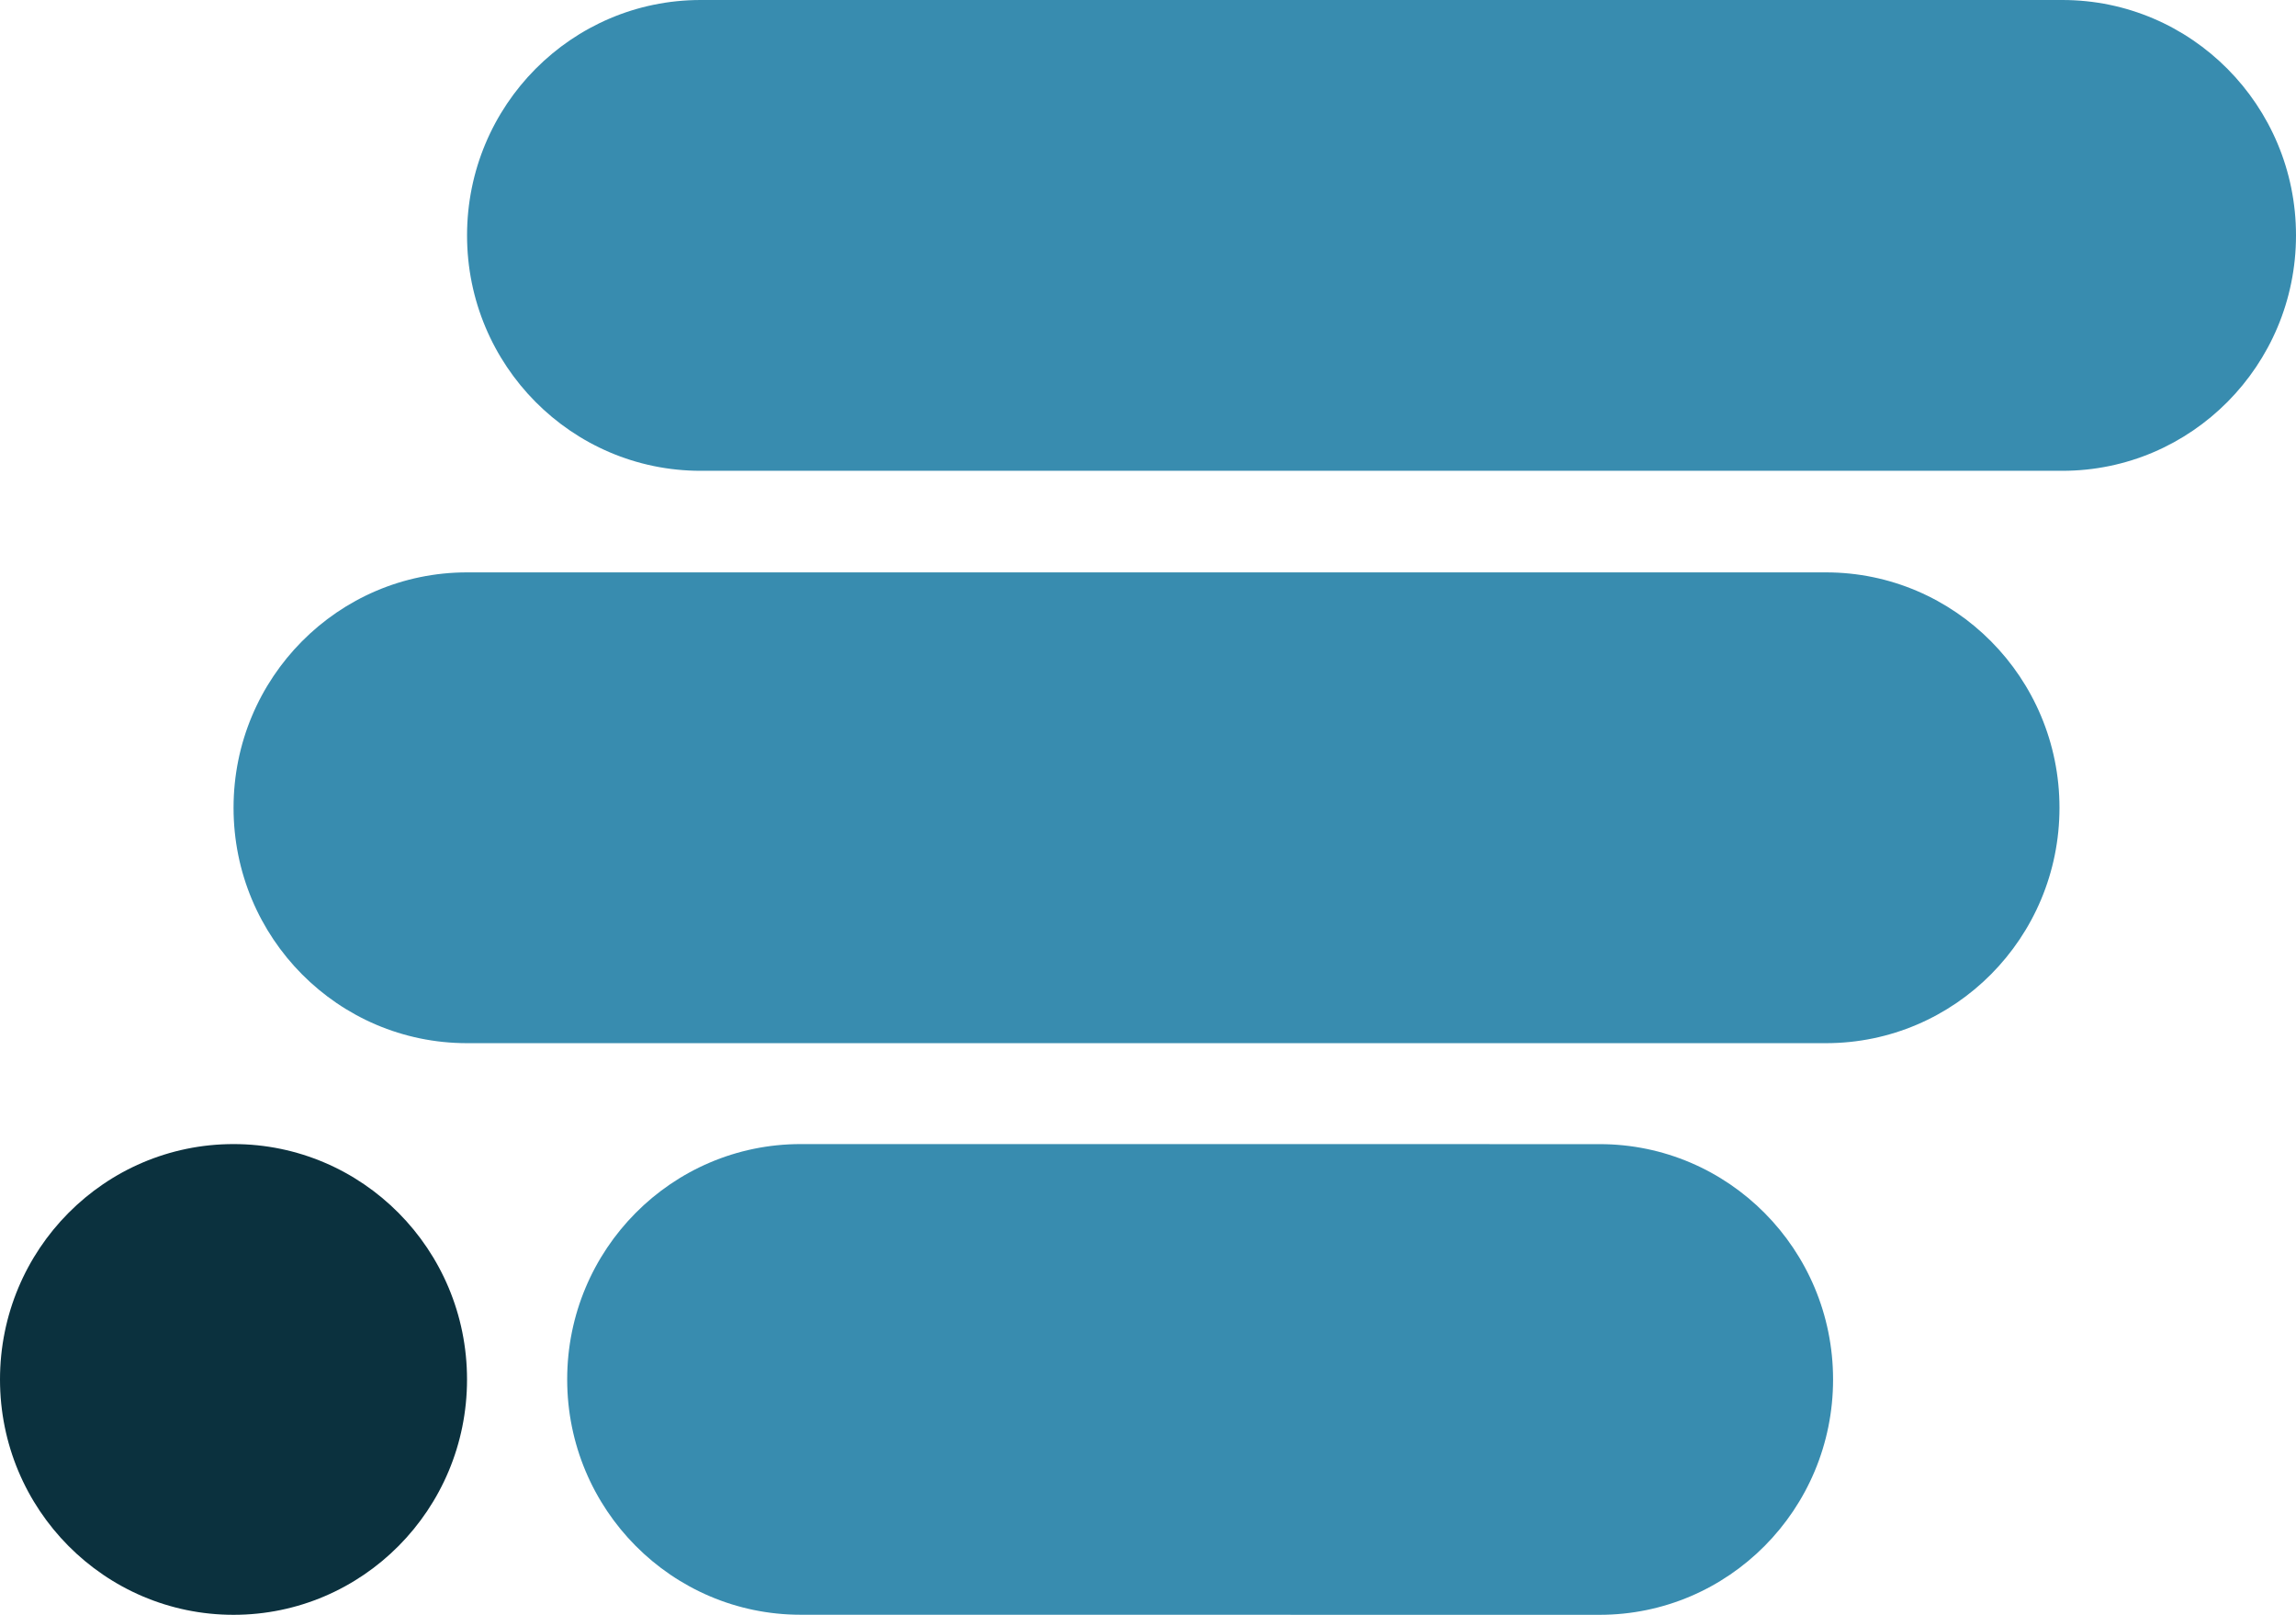 <?xml version="1.0" encoding="utf-8"?>
<!-- Generator: Adobe Illustrator 16.0.0, SVG Export Plug-In . SVG Version: 6.00 Build 0)  -->
<!DOCTYPE svg PUBLIC "-//W3C//DTD SVG 1.1//EN" "http://www.w3.org/Graphics/SVG/1.1/DTD/svg11.dtd">
<svg version="1.1" id="Layer_1" xmlns="http://www.w3.org/2000/svg" xmlns:xlink="http://www.w3.org/1999/xlink" x="0px" y="0px"
	 width="128.001px" height="90px" viewBox="0 0 128.001 90" enable-background="new 0 0 128.001 90" xml:space="preserve">
<g>
	<path fill="#0B313E" d="M0,76.884c0-7.249,5.829-13.12,13.021-13.12c7.189,0,13.016,5.872,13.016,13.12
		C26.037,84.129,20.21,90,13.021,90C5.829,90,0,84.129,0,76.884z"/>
	<path fill="#388CAF" d="M102.193,76.884c0,7.245-5.827,13.116-13.018,13.116l-44.537-0.004c-7.187,0-13.018-5.871-13.018-13.116
		l0,0c0-7.245,5.831-13.116,13.018-13.116l44.537,0.003C96.366,63.767,102.193,69.64,102.193,76.884L102.193,76.884z"/>
	<path fill="#388CAF" d="M114.815,45.021c0,7.248-5.828,13.119-13.019,13.119h-75.76c-7.188,0-13.016-5.871-13.016-13.119l0,0
		c0-7.243,5.828-13.12,13.016-13.12h75.76C108.987,31.902,114.815,37.779,114.815,45.021L114.815,45.021z"/>
	<path fill="#388CAF" d="M128.001,13.118c0,7.246-5.834,13.122-13.024,13.122H39.061c-7.191,0-13.023-5.875-13.023-13.118l0,0
		C26.037,5.873,31.87,0,39.061,0h75.916C122.167,0,128.001,5.873,128.001,13.118L128.001,13.118z"/>
</g>
</svg>
